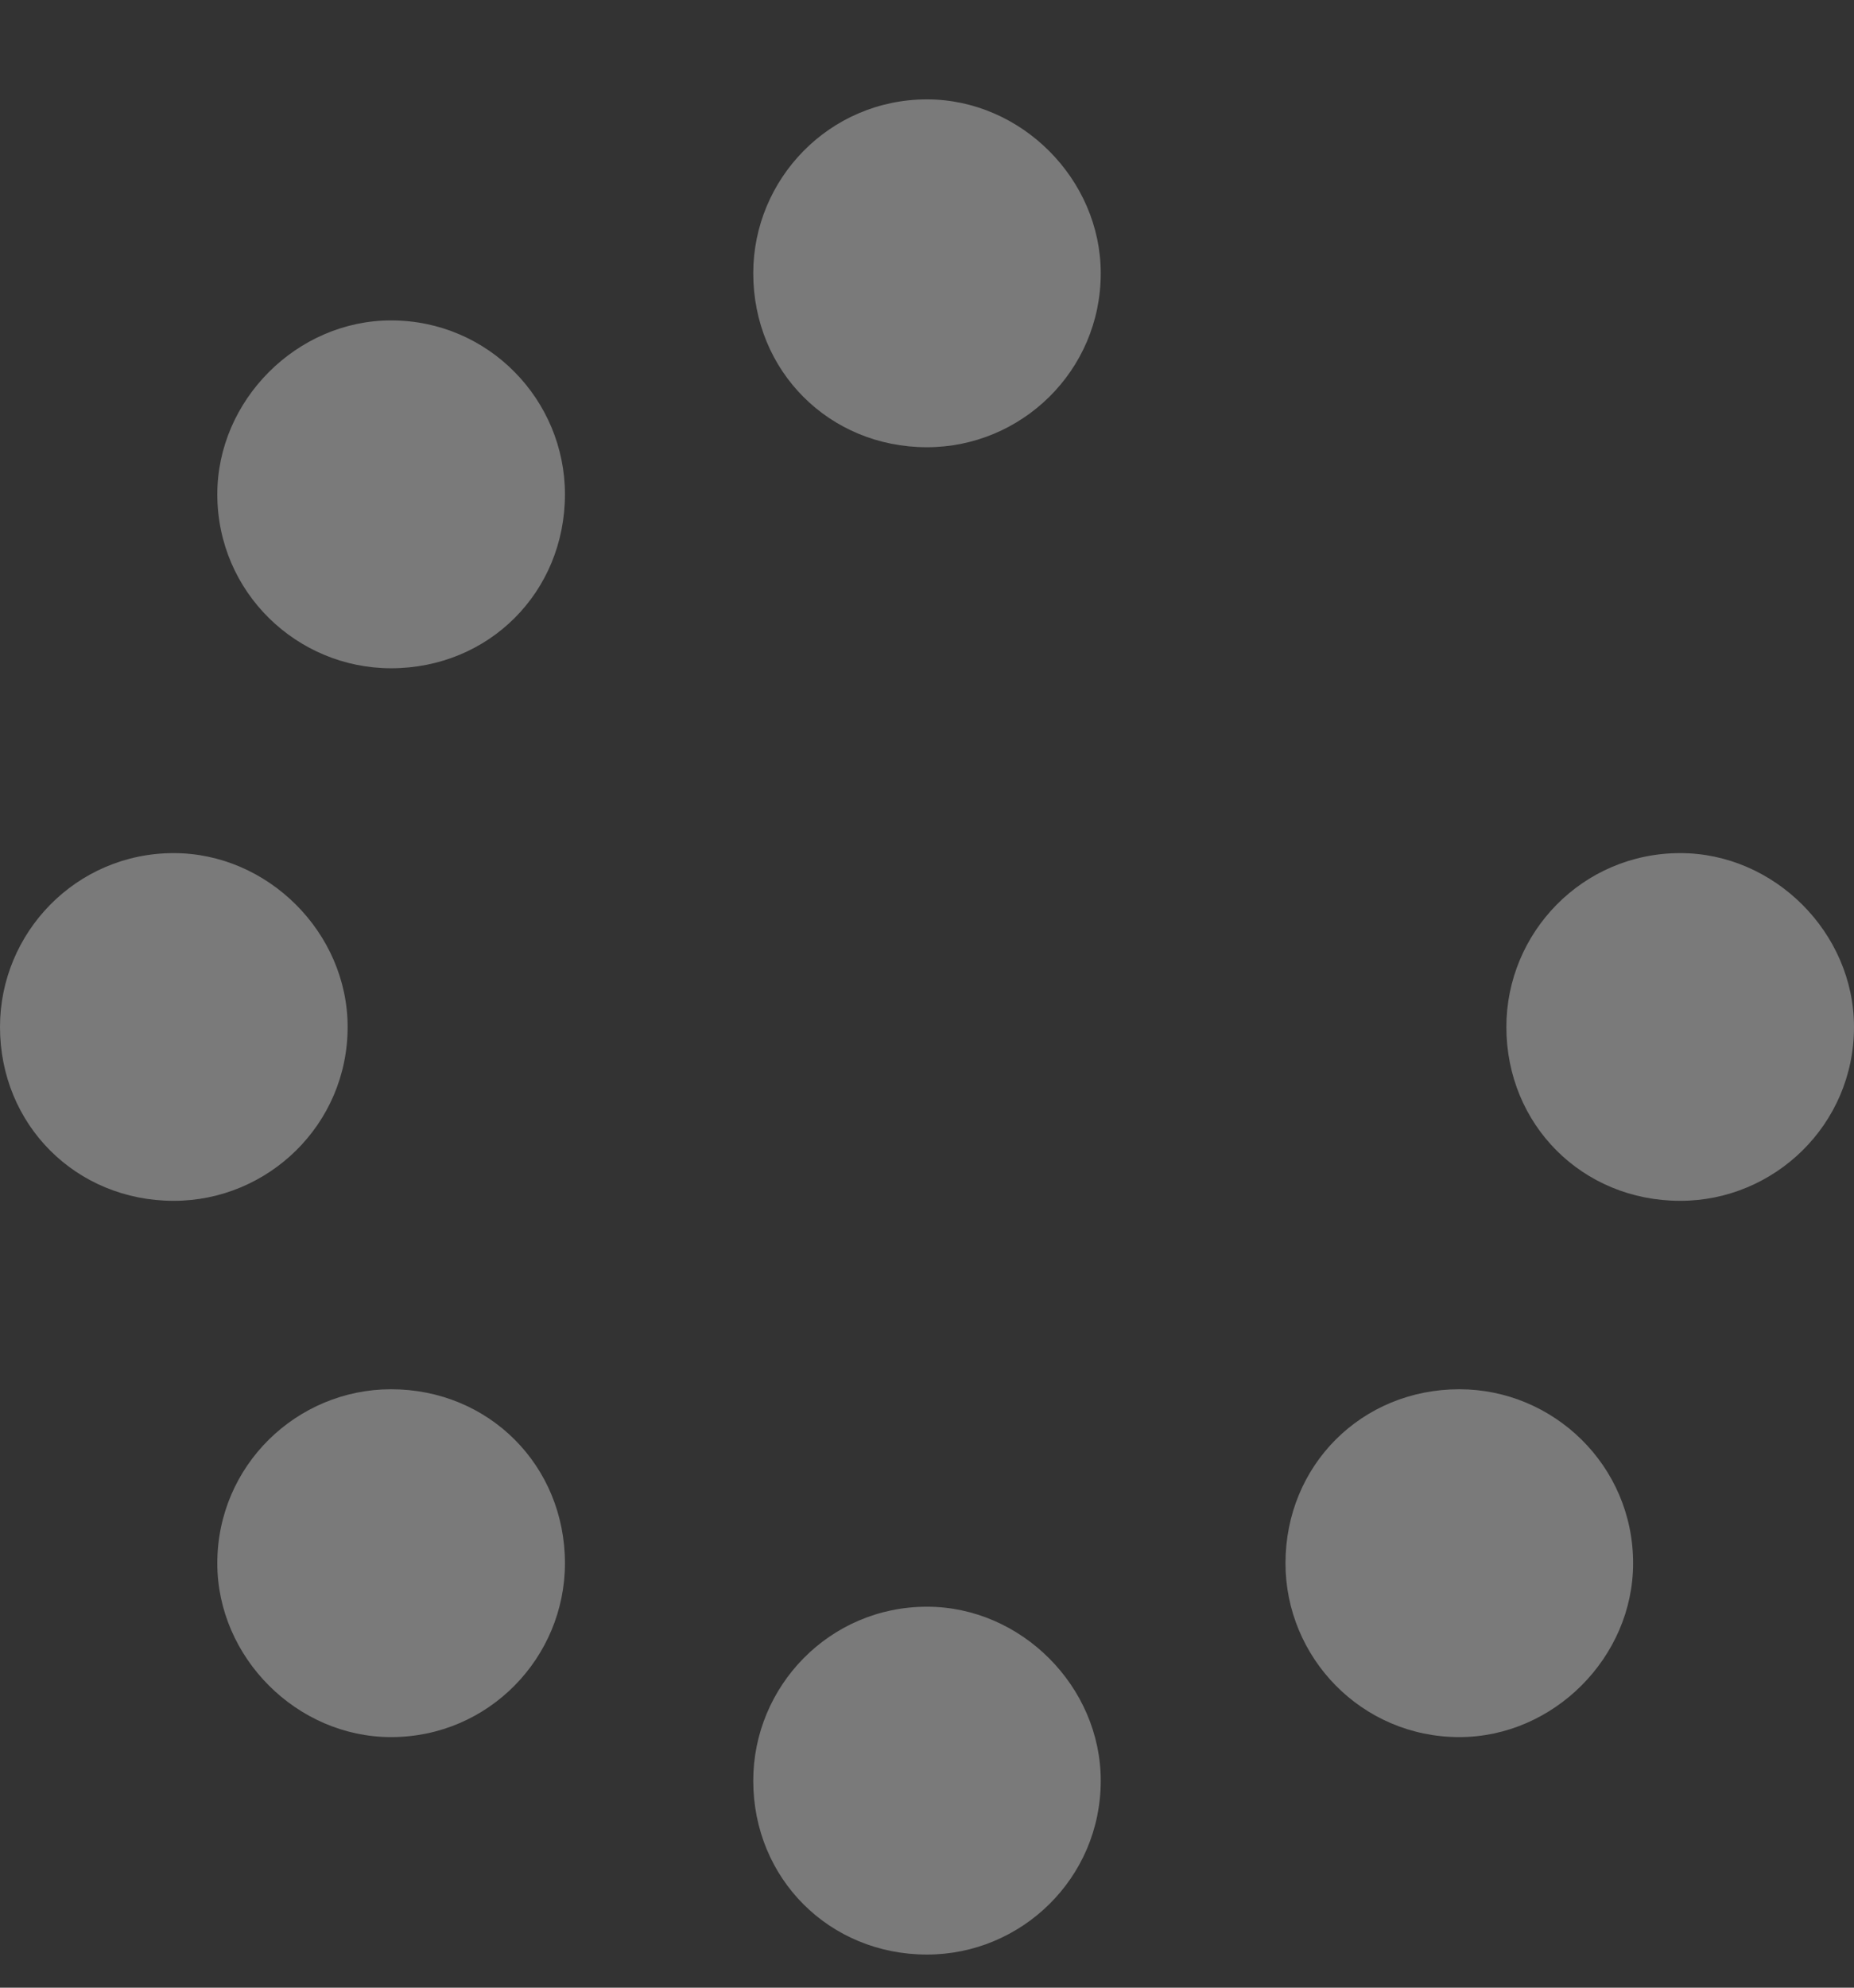 <svg width="14" height="15" viewBox="0 0 14 15" fill="none" xmlns="http://www.w3.org/2000/svg">
<rect x="0" y="0" width="14" height="15" fill="#333333" stroke="none"/>
<path d="M8.312 2.062C8.312 1.352 7.711 0.75 7 0.75C6.262 0.75 5.688 1.352 5.688 2.062C5.688 2.801 6.262 3.375 7 3.375C7.711 3.375 8.312 2.801 8.312 2.062ZM7 12.125C6.262 12.125 5.688 12.727 5.688 13.438C5.688 14.176 6.262 14.75 7 14.75C7.711 14.75 8.312 14.176 8.312 13.438C8.312 12.727 7.711 12.125 7 12.125ZM12.688 6.438C11.949 6.438 11.375 7.039 11.375 7.75C11.375 8.488 11.949 9.062 12.688 9.062C13.398 9.062 14 8.488 14 7.75C14 7.039 13.398 6.438 12.688 6.438ZM2.625 7.75C2.625 7.039 2.023 6.438 1.312 6.438C0.574 6.438 0 7.039 0 7.75C0 8.488 0.574 9.062 1.312 9.062C2.023 9.062 2.625 8.488 2.625 7.75ZM2.953 10.484C2.242 10.484 1.641 11.059 1.641 11.797C1.641 12.508 2.242 13.109 2.953 13.109C3.691 13.109 4.266 12.508 4.266 11.797C4.266 11.059 3.691 10.484 2.953 10.484ZM11.02 10.484C10.281 10.484 9.707 11.059 9.707 11.797C9.707 12.508 10.281 13.109 11.02 13.109C11.73 13.109 12.332 12.508 12.332 11.797C12.332 11.059 11.73 10.484 11.02 10.484ZM2.953 2.418C2.242 2.418 1.641 3.02 1.641 3.73C1.641 4.469 2.242 5.043 2.953 5.043C3.691 5.043 4.266 4.469 4.266 3.73C4.266 3.02 3.691 2.418 2.953 2.418Z" fill="white" fill-opacity="0.35"/>
</svg>
